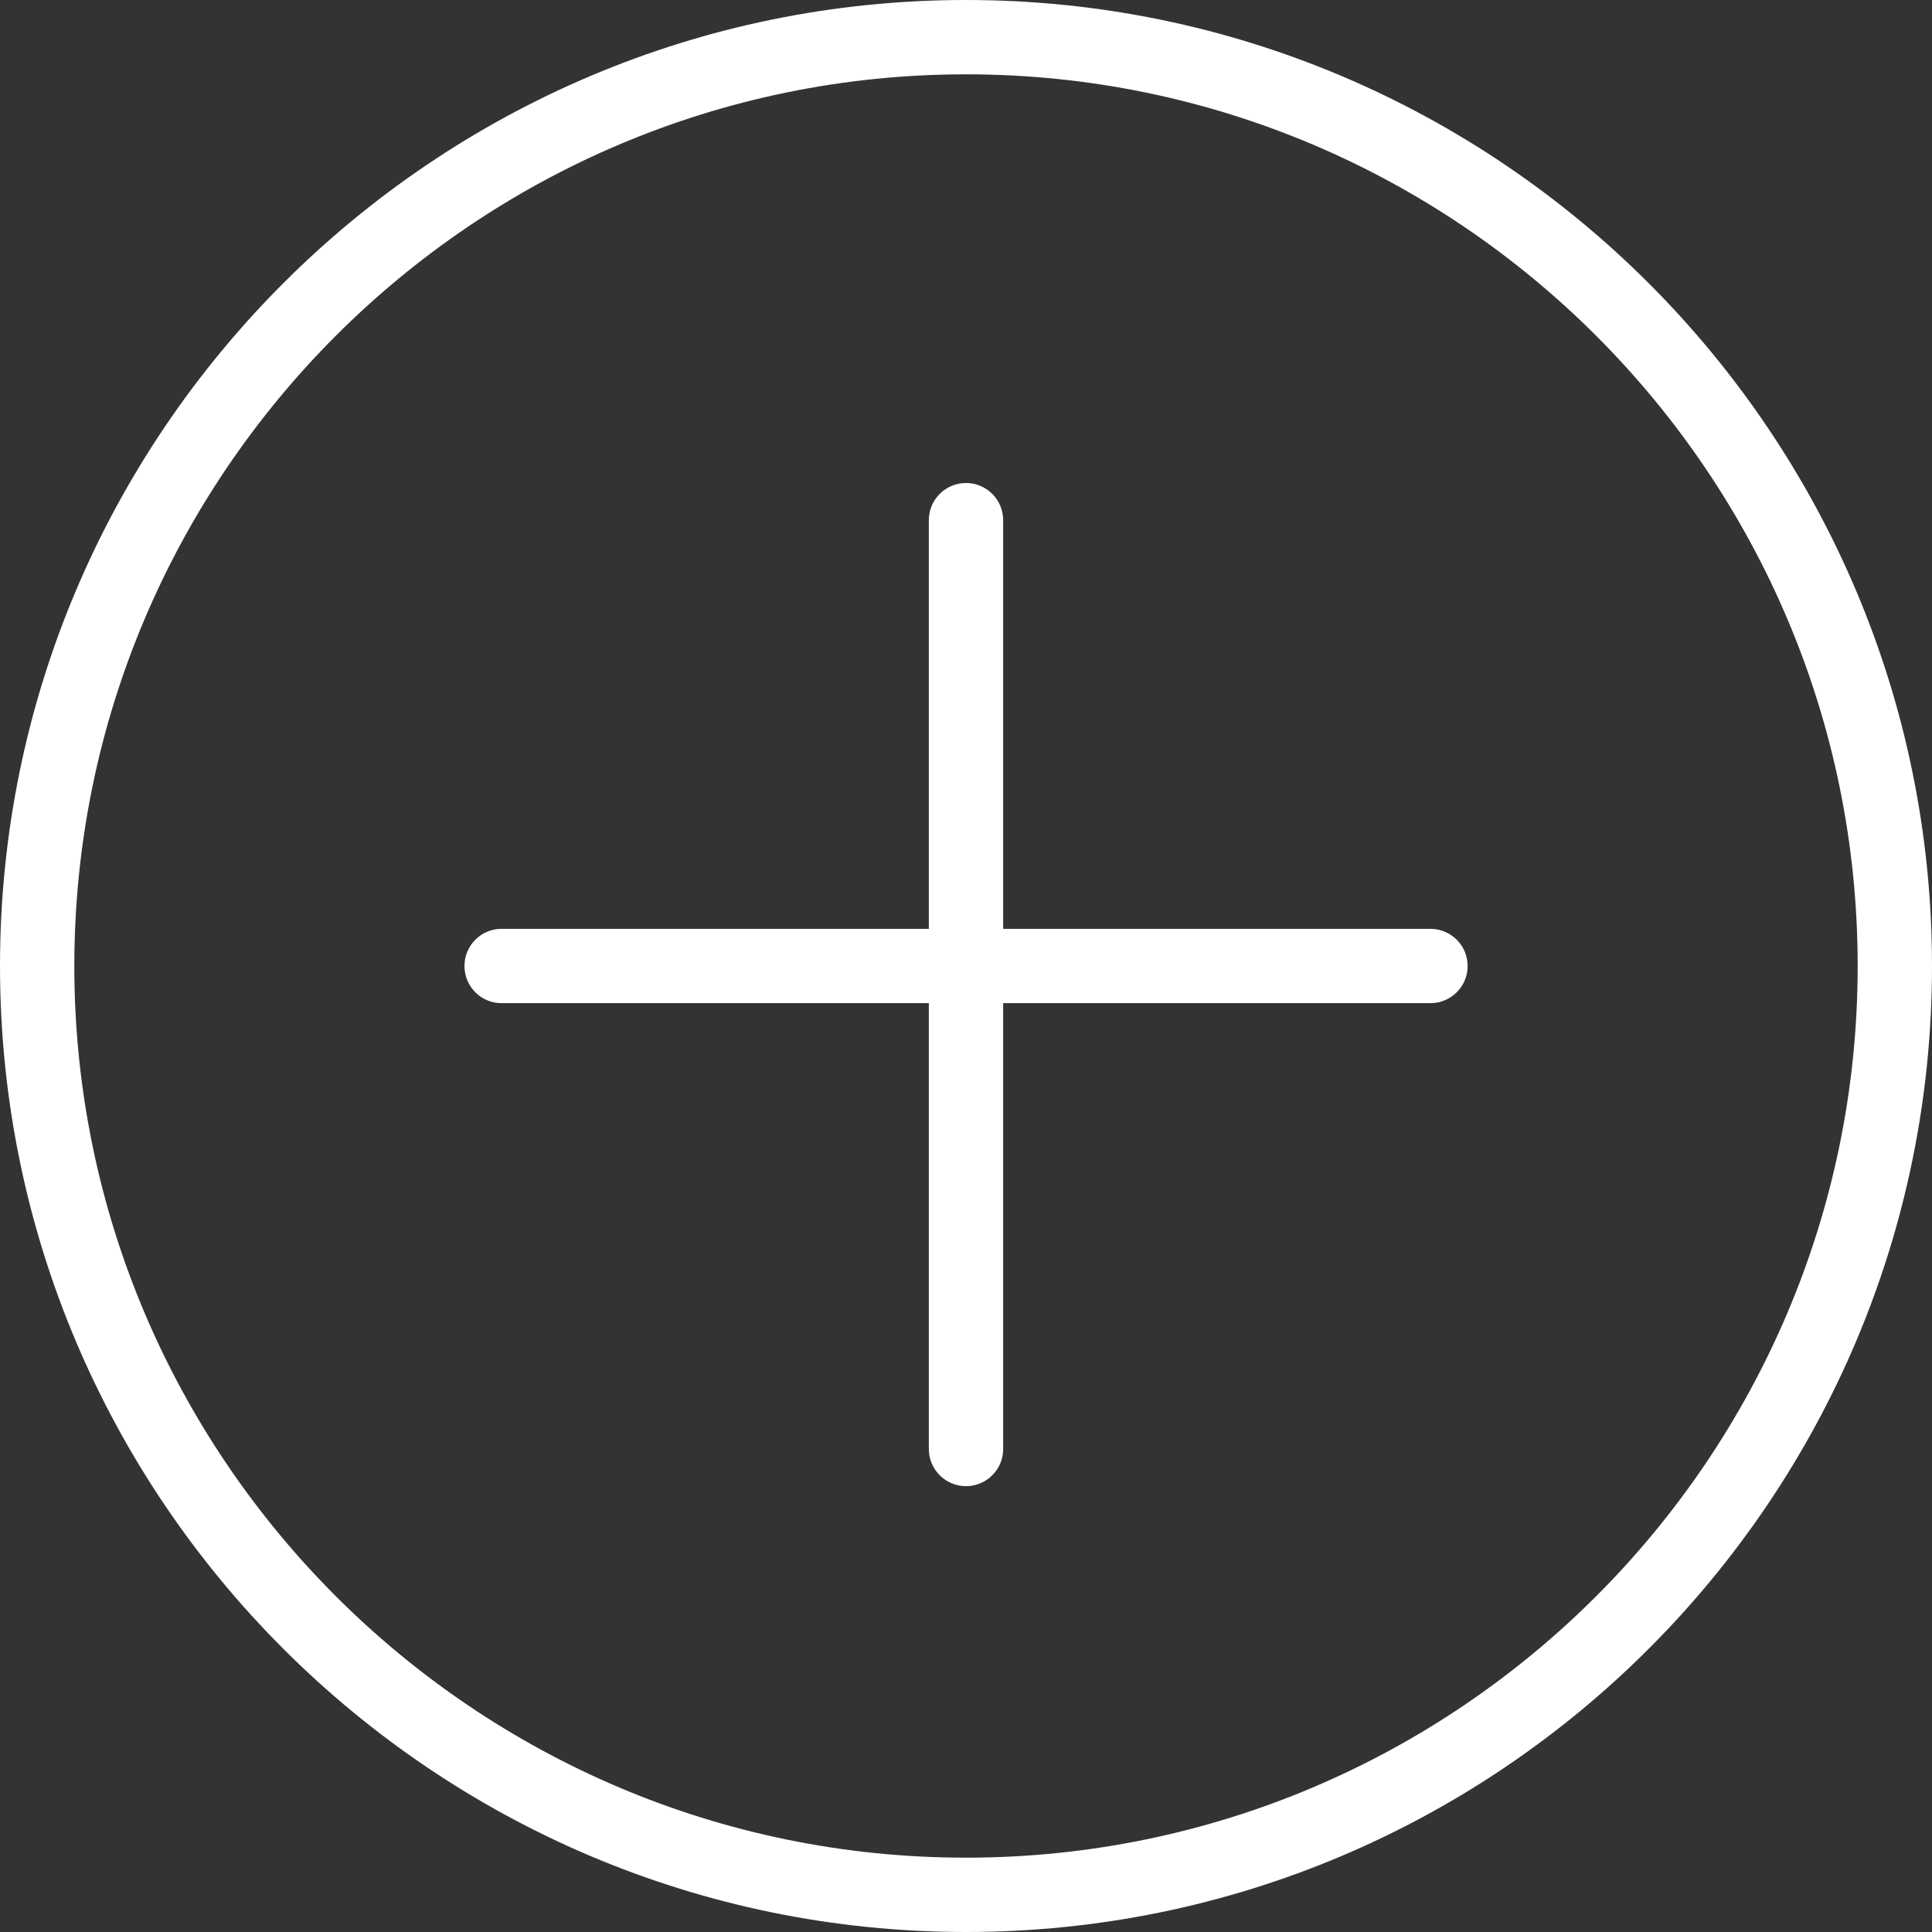 <svg width="17" height="17" viewBox="0 0 17 17" fill="none" xmlns="http://www.w3.org/2000/svg">
<rect x="0" y="0" width="17" height="17" fill="#333333" stroke="none"/>
<path d="M8.5 0C3.813 0 0 3.813 0 8.5C0 13.187 3.813 17 8.5 17C13.187 17 17 13.187 17 8.5C17 3.813 13.187 0 8.5 0ZM8.5 16.346C4.174 16.346 0.654 12.826 0.654 8.5C0.654 4.174 4.174 0.654 8.5 0.654C12.826 0.654 16.346 4.174 16.346 8.5C16.346 12.826 12.826 16.346 8.5 16.346Z" fill="white"/>
<path d="M12.586 8.173H8.827V4.577C8.827 4.396 8.68 4.25 8.5 4.25C8.32 4.25 8.173 4.396 8.173 4.577V8.173H4.413C4.233 8.173 4.087 8.319 4.087 8.5C4.087 8.681 4.233 8.827 4.413 8.827H8.173V12.75C8.173 12.931 8.32 13.077 8.5 13.077C8.68 13.077 8.827 12.931 8.827 12.75V8.827H12.586C12.767 8.827 12.914 8.681 12.914 8.5C12.914 8.319 12.767 8.173 12.586 8.173Z" fill="white"/>
</svg>
